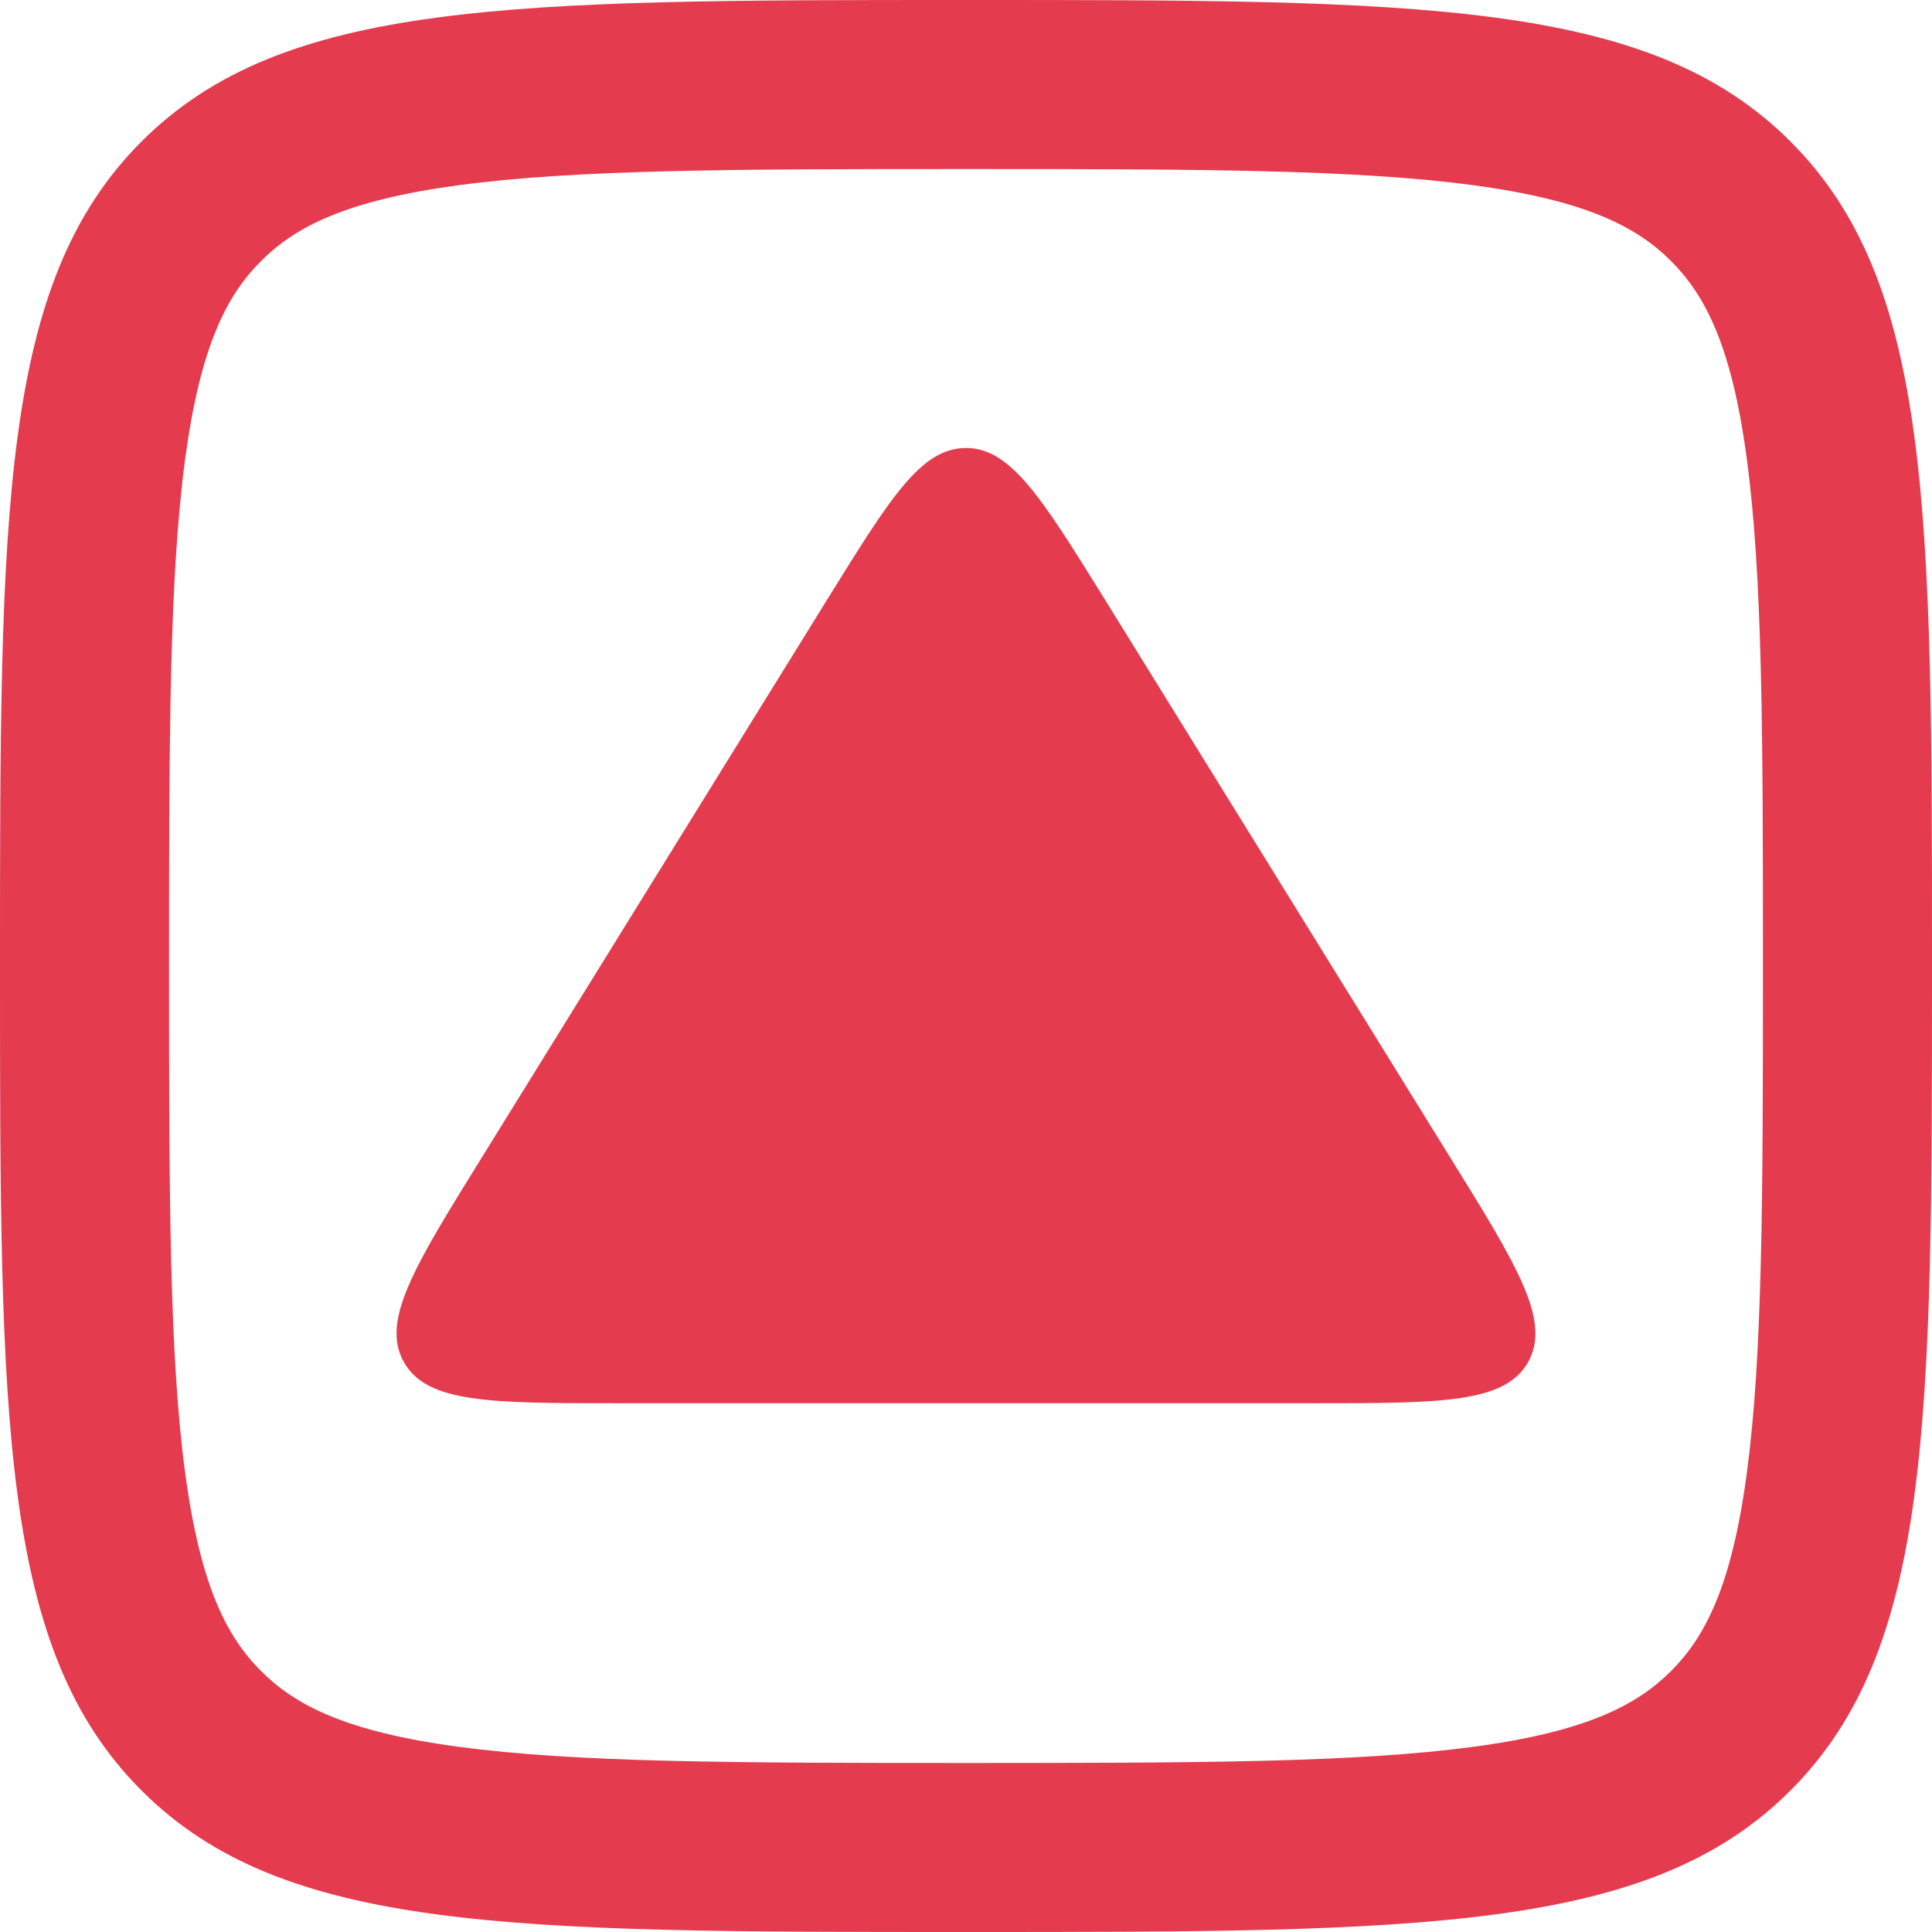<svg xmlns:xlink="http://www.w3.org/1999/xlink" xmlns="http://www.w3.org/2000/svg" aria-hidden="true" height="16" width="16" class="sc-bXCLTC jnXAjM"><defs><symbol fill="none" viewBox="0 0 16 16" id="nonvegNonVeg16" xmlns="http://www.w3.org/2000/svg"><path fill-rule="evenodd" clip-rule="evenodd" d="M3.797 14.466c.975.131 2.278.134 4.203.134 1.925 0 3.228-.003 4.203-.134.934-.125 1.353-.345 1.636-.627.282-.283.502-.702.627-1.636.131-.975.134-2.278.134-4.203 0-1.925-.003-3.228-.134-4.203-.125-.934-.345-1.353-.627-1.635-.283-.283-.702-.502-1.636-.628C11.228 1.403 9.925 1.4 8 1.4c-1.925 0-3.228.003-4.203.134-.934.126-1.353.345-1.635.628-.283.282-.502.701-.628 1.635C1.403 4.772 1.4 6.075 1.4 8c0 1.925.003 3.228.134 4.203.126.934.345 1.353.628 1.636.282.282.701.502 1.635.627ZM1.172 1.172C0 2.343 0 4.229 0 8c0 3.771 0 5.657 1.172 6.828C2.343 16 4.229 16 8 16c3.771 0 5.657 0 6.828-1.172C16 13.657 16 11.771 16 8c0-3.771 0-5.657-1.172-6.828C13.657 0 11.771 0 8 0 4.229 0 2.343 0 1.172 1.172Zm2.172 10.107c.19.342.72.342 1.78.342h5.753c1.059 0 1.588 0 1.779-.342.19-.343-.088-.793-.646-1.693L9.134 4.939C8.625 4.12 8.37 3.71 8 3.71c-.371 0-.625.41-1.134 1.23L3.99 9.586c-.558.9-.837 1.35-.646 1.693Z" fill="#E43B4F"></path></symbol></defs><use xlink:href="#nonvegNonVeg16"></use></svg>